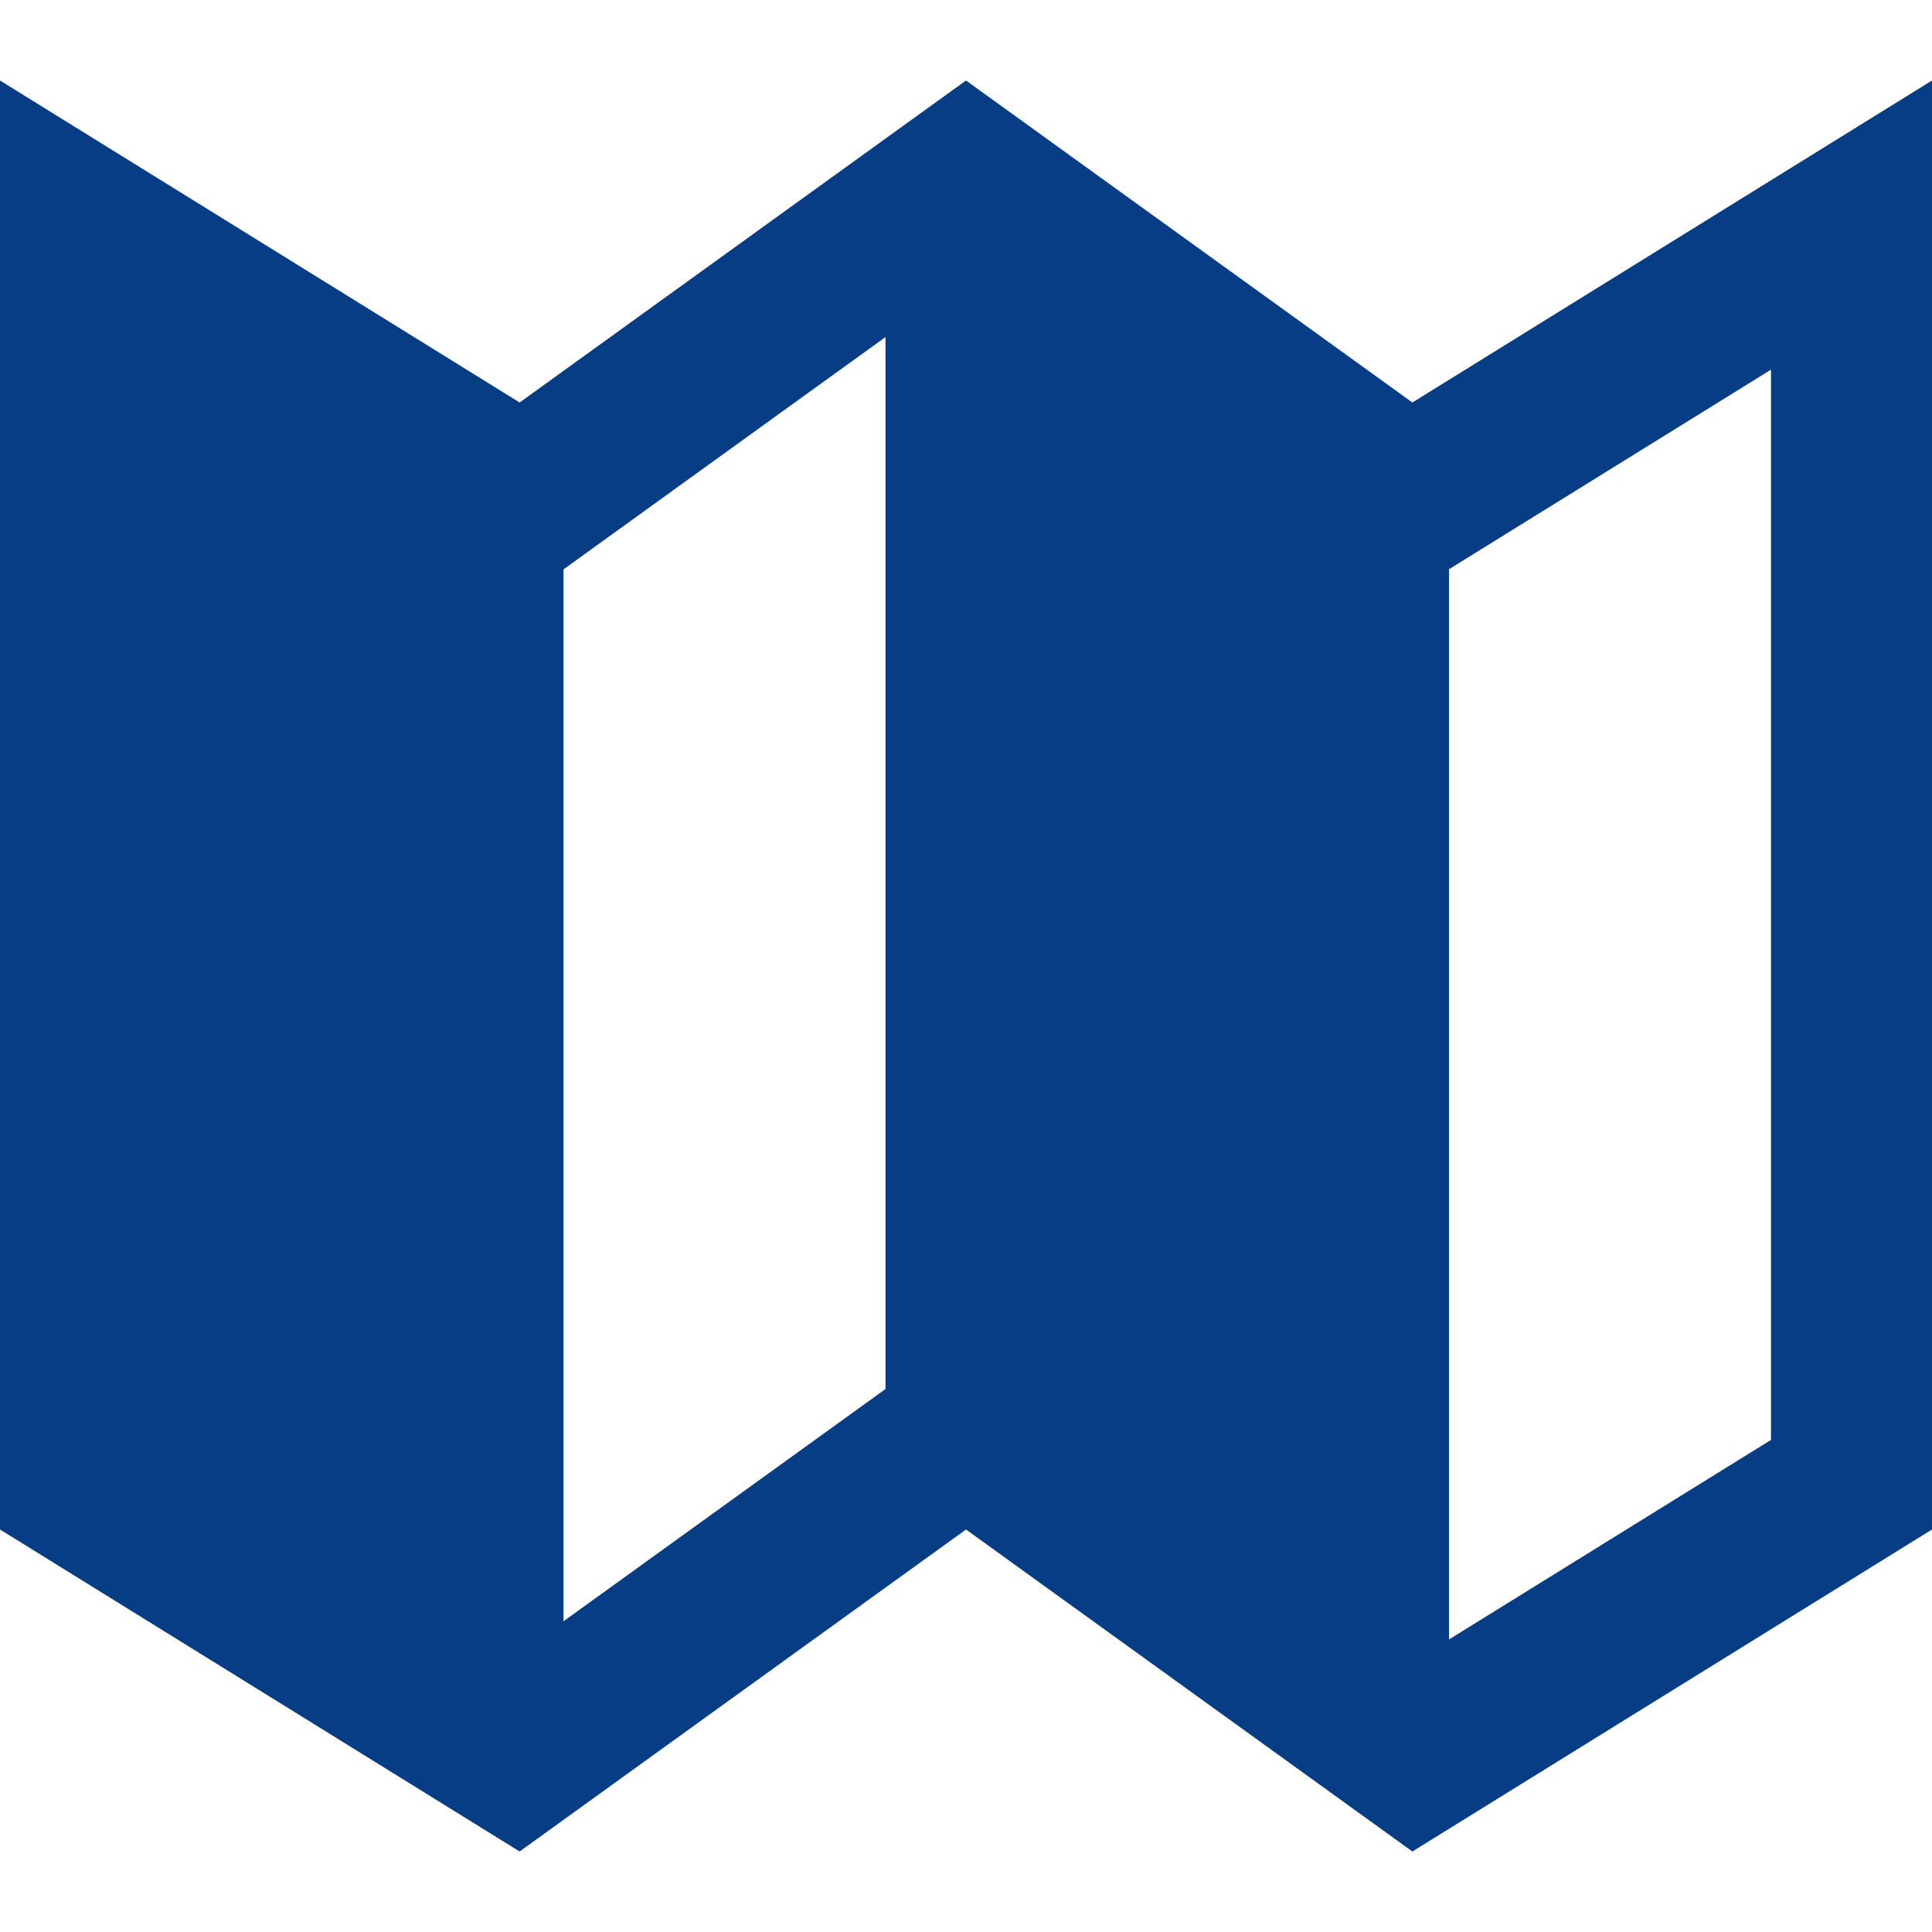 <svg xmlns="http://www.w3.org/2000/svg" width="24" height="24" viewBox="0 0 24 24">
    <path style="fill: #063D85" d="M17.545 5l-5.545-4-5.545 4-6.455-4v18l6.455 4 5.545-4 5.545 4 6.455-4v-18l-6.455 4zm-10.545 2.073l4-2.886v13.068l-4 2.885v-13.067zm15 10.814l-4 2.479v-13.295l4-2.479v13.295z"/>
</svg>